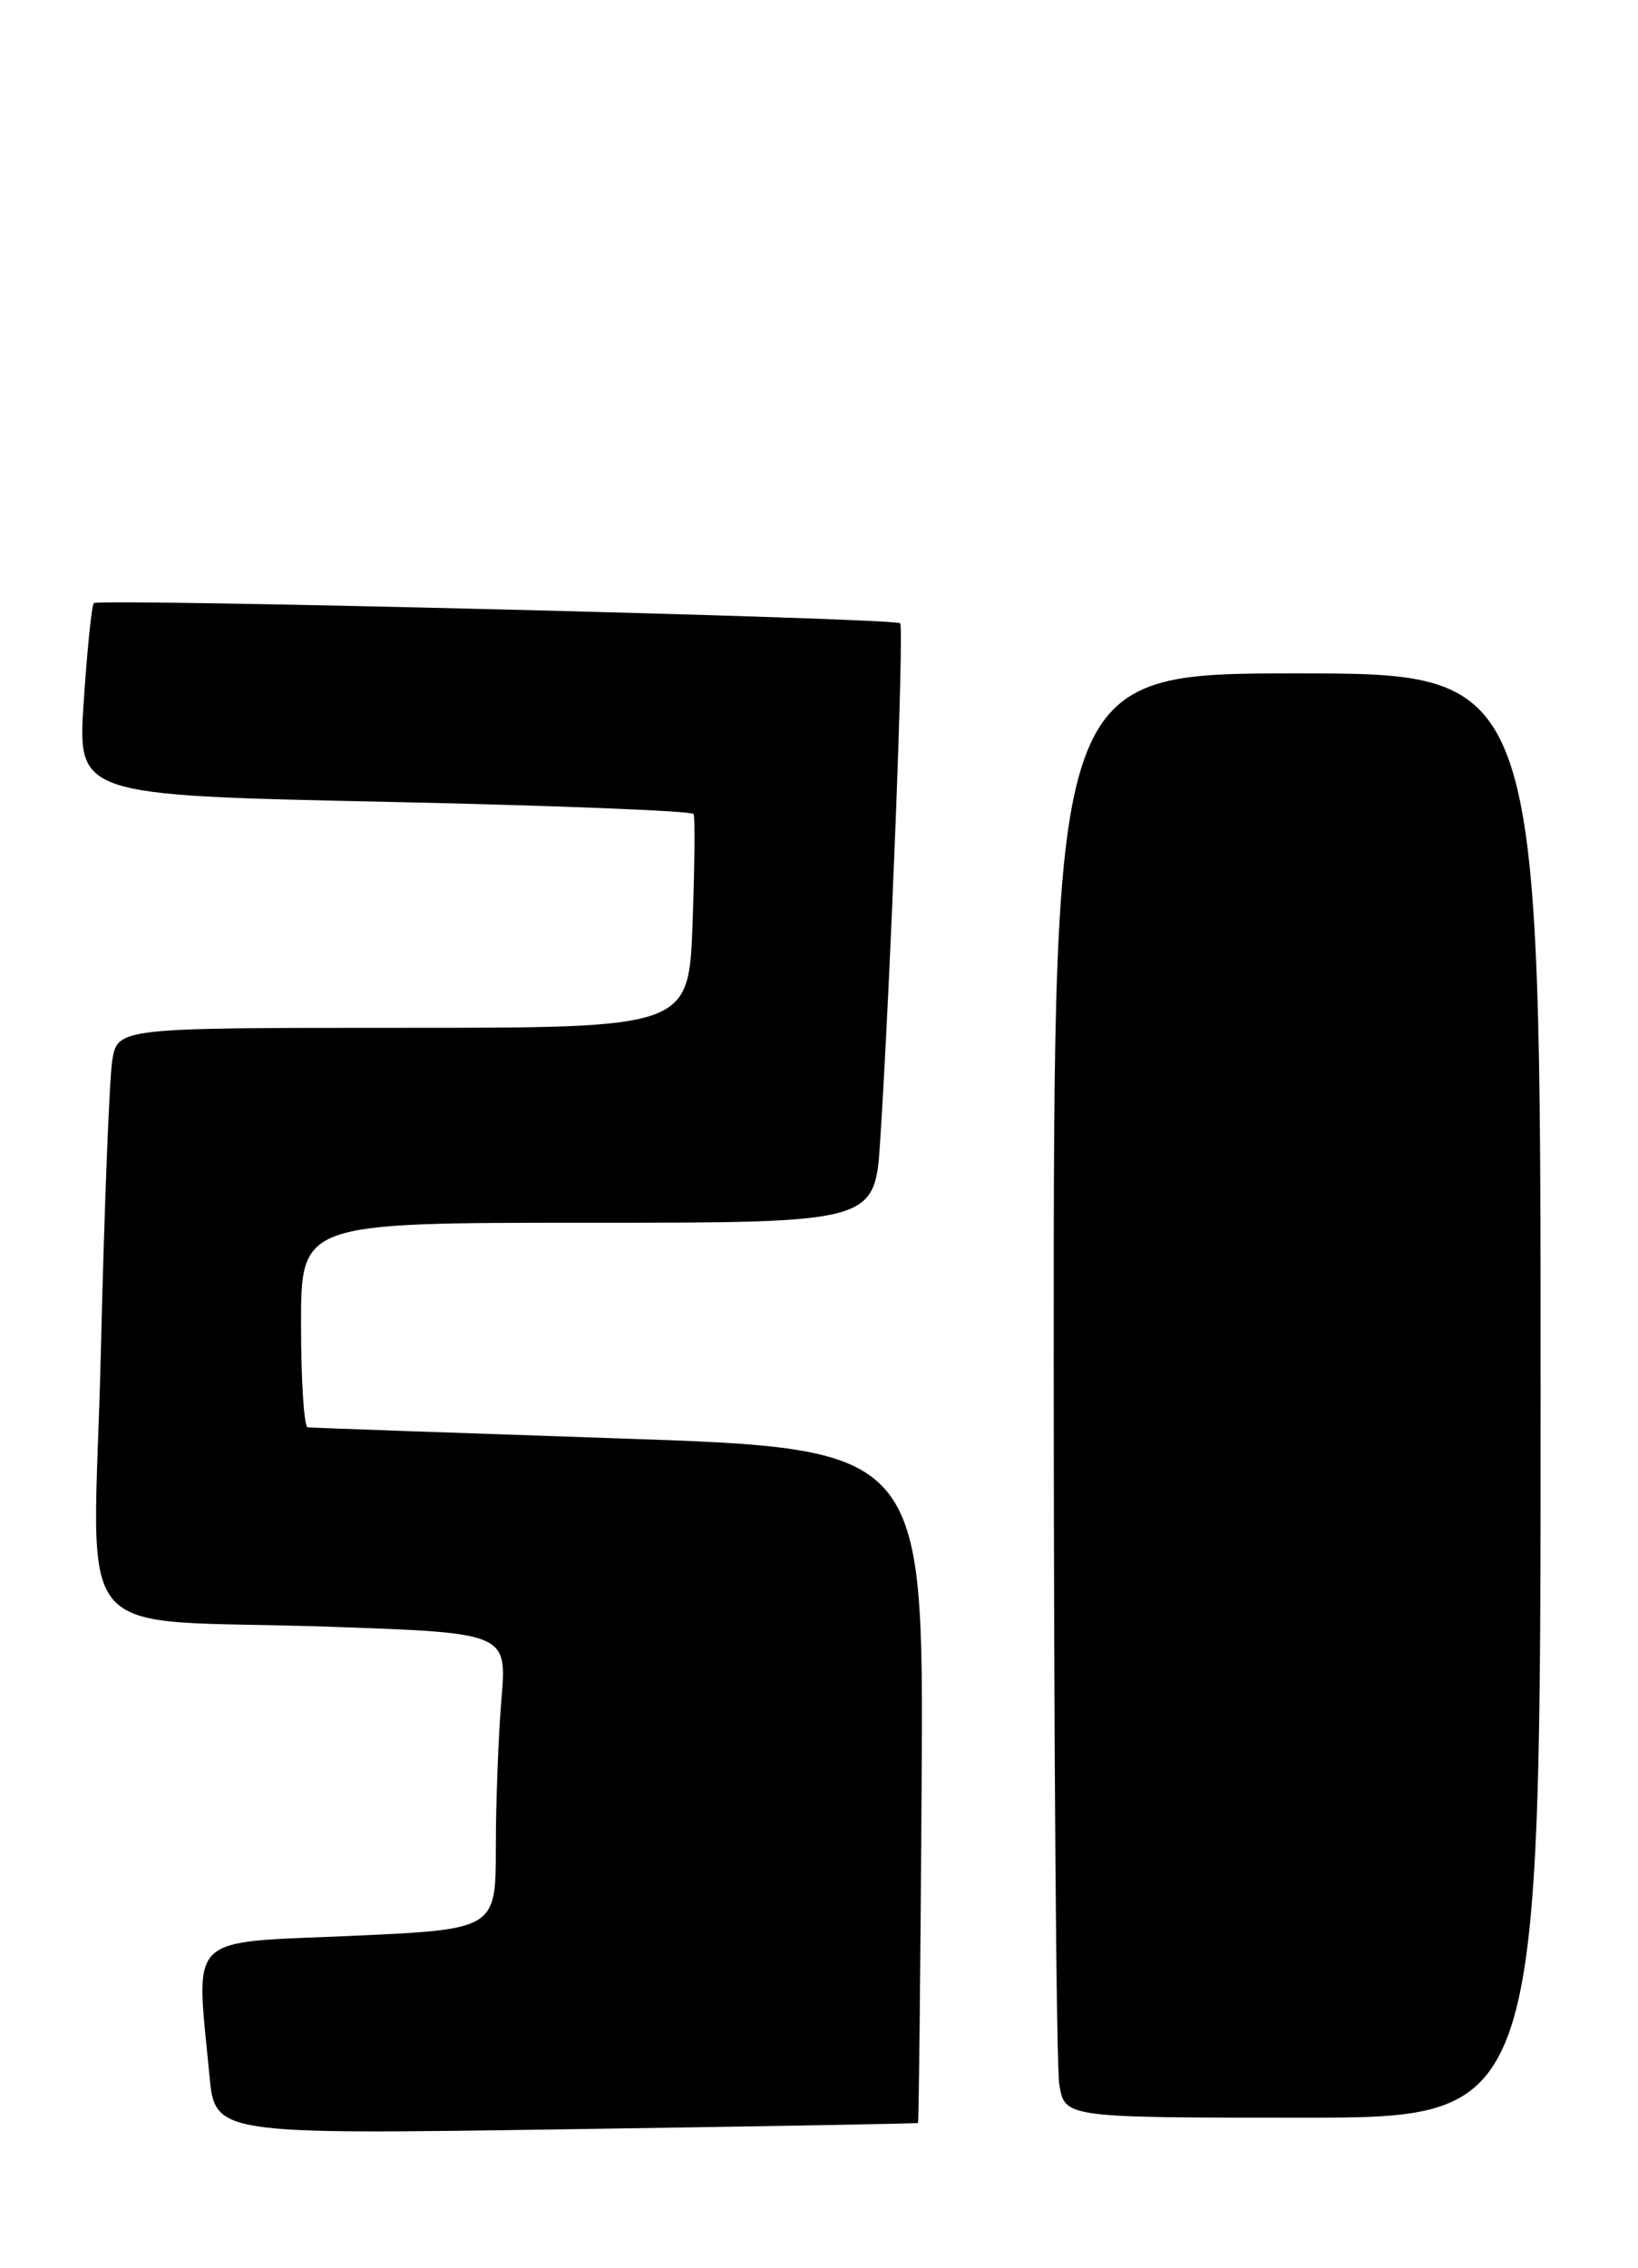 <?xml version="1.0" encoding="UTF-8" standalone="no"?>
<!DOCTYPE svg PUBLIC "-//W3C//DTD SVG 1.1//EN" "http://www.w3.org/Graphics/SVG/1.1/DTD/svg11.dtd" >
<svg xmlns="http://www.w3.org/2000/svg" xmlns:xlink="http://www.w3.org/1999/xlink" version="1.1" viewBox="0 0 185 256">
 <g >
 <path fill="currentColor"
d=" M 103.68 239.60 C 103.77 239.53 103.96 222.38 104.09 201.49 C 104.32 163.50 104.32 163.50 69.91 162.34 C 50.98 161.70 35.16 161.14 34.75 161.09 C 34.34 161.04 34.00 155.82 34.00 149.50 C 34.00 138.00 34.00 138.00 66.41 138.00 C 98.81 138.00 98.81 138.00 99.41 128.75 C 100.59 110.50 102.12 70.79 101.67 70.34 C 101.07 69.74 11.16 67.51 10.59 68.07 C 10.36 68.31 9.85 73.28 9.46 79.12 C 8.74 89.75 8.74 89.75 43.38 90.49 C 62.44 90.90 78.17 91.52 78.34 91.87 C 78.51 92.21 78.45 97.79 78.22 104.25 C 77.78 116.00 77.78 116.00 45.52 116.00 C 13.26 116.00 13.26 116.00 12.67 119.75 C 12.35 121.81 11.77 136.60 11.39 152.61 C 10.58 186.67 7.12 182.55 37.38 183.60 C 57.27 184.29 57.27 184.29 56.63 191.80 C 56.29 195.92 56.00 203.45 56.00 208.53 C 56.00 217.76 56.00 217.76 39.50 218.49 C 20.89 219.31 22.12 218.08 23.65 234.20 C 24.28 240.90 24.28 240.90 63.89 240.31 C 85.68 239.99 103.58 239.67 103.68 239.60 Z  M 174.00 157.50 C 174.00 76.00 174.00 76.00 146.50 76.00 C 119.00 76.00 119.00 76.00 119.01 153.75 C 119.02 196.51 119.30 233.19 119.64 235.25 C 120.26 239.00 120.26 239.00 147.13 239.00 C 174.00 239.00 174.00 239.00 174.00 157.50 Z "/>
</g>
</svg>